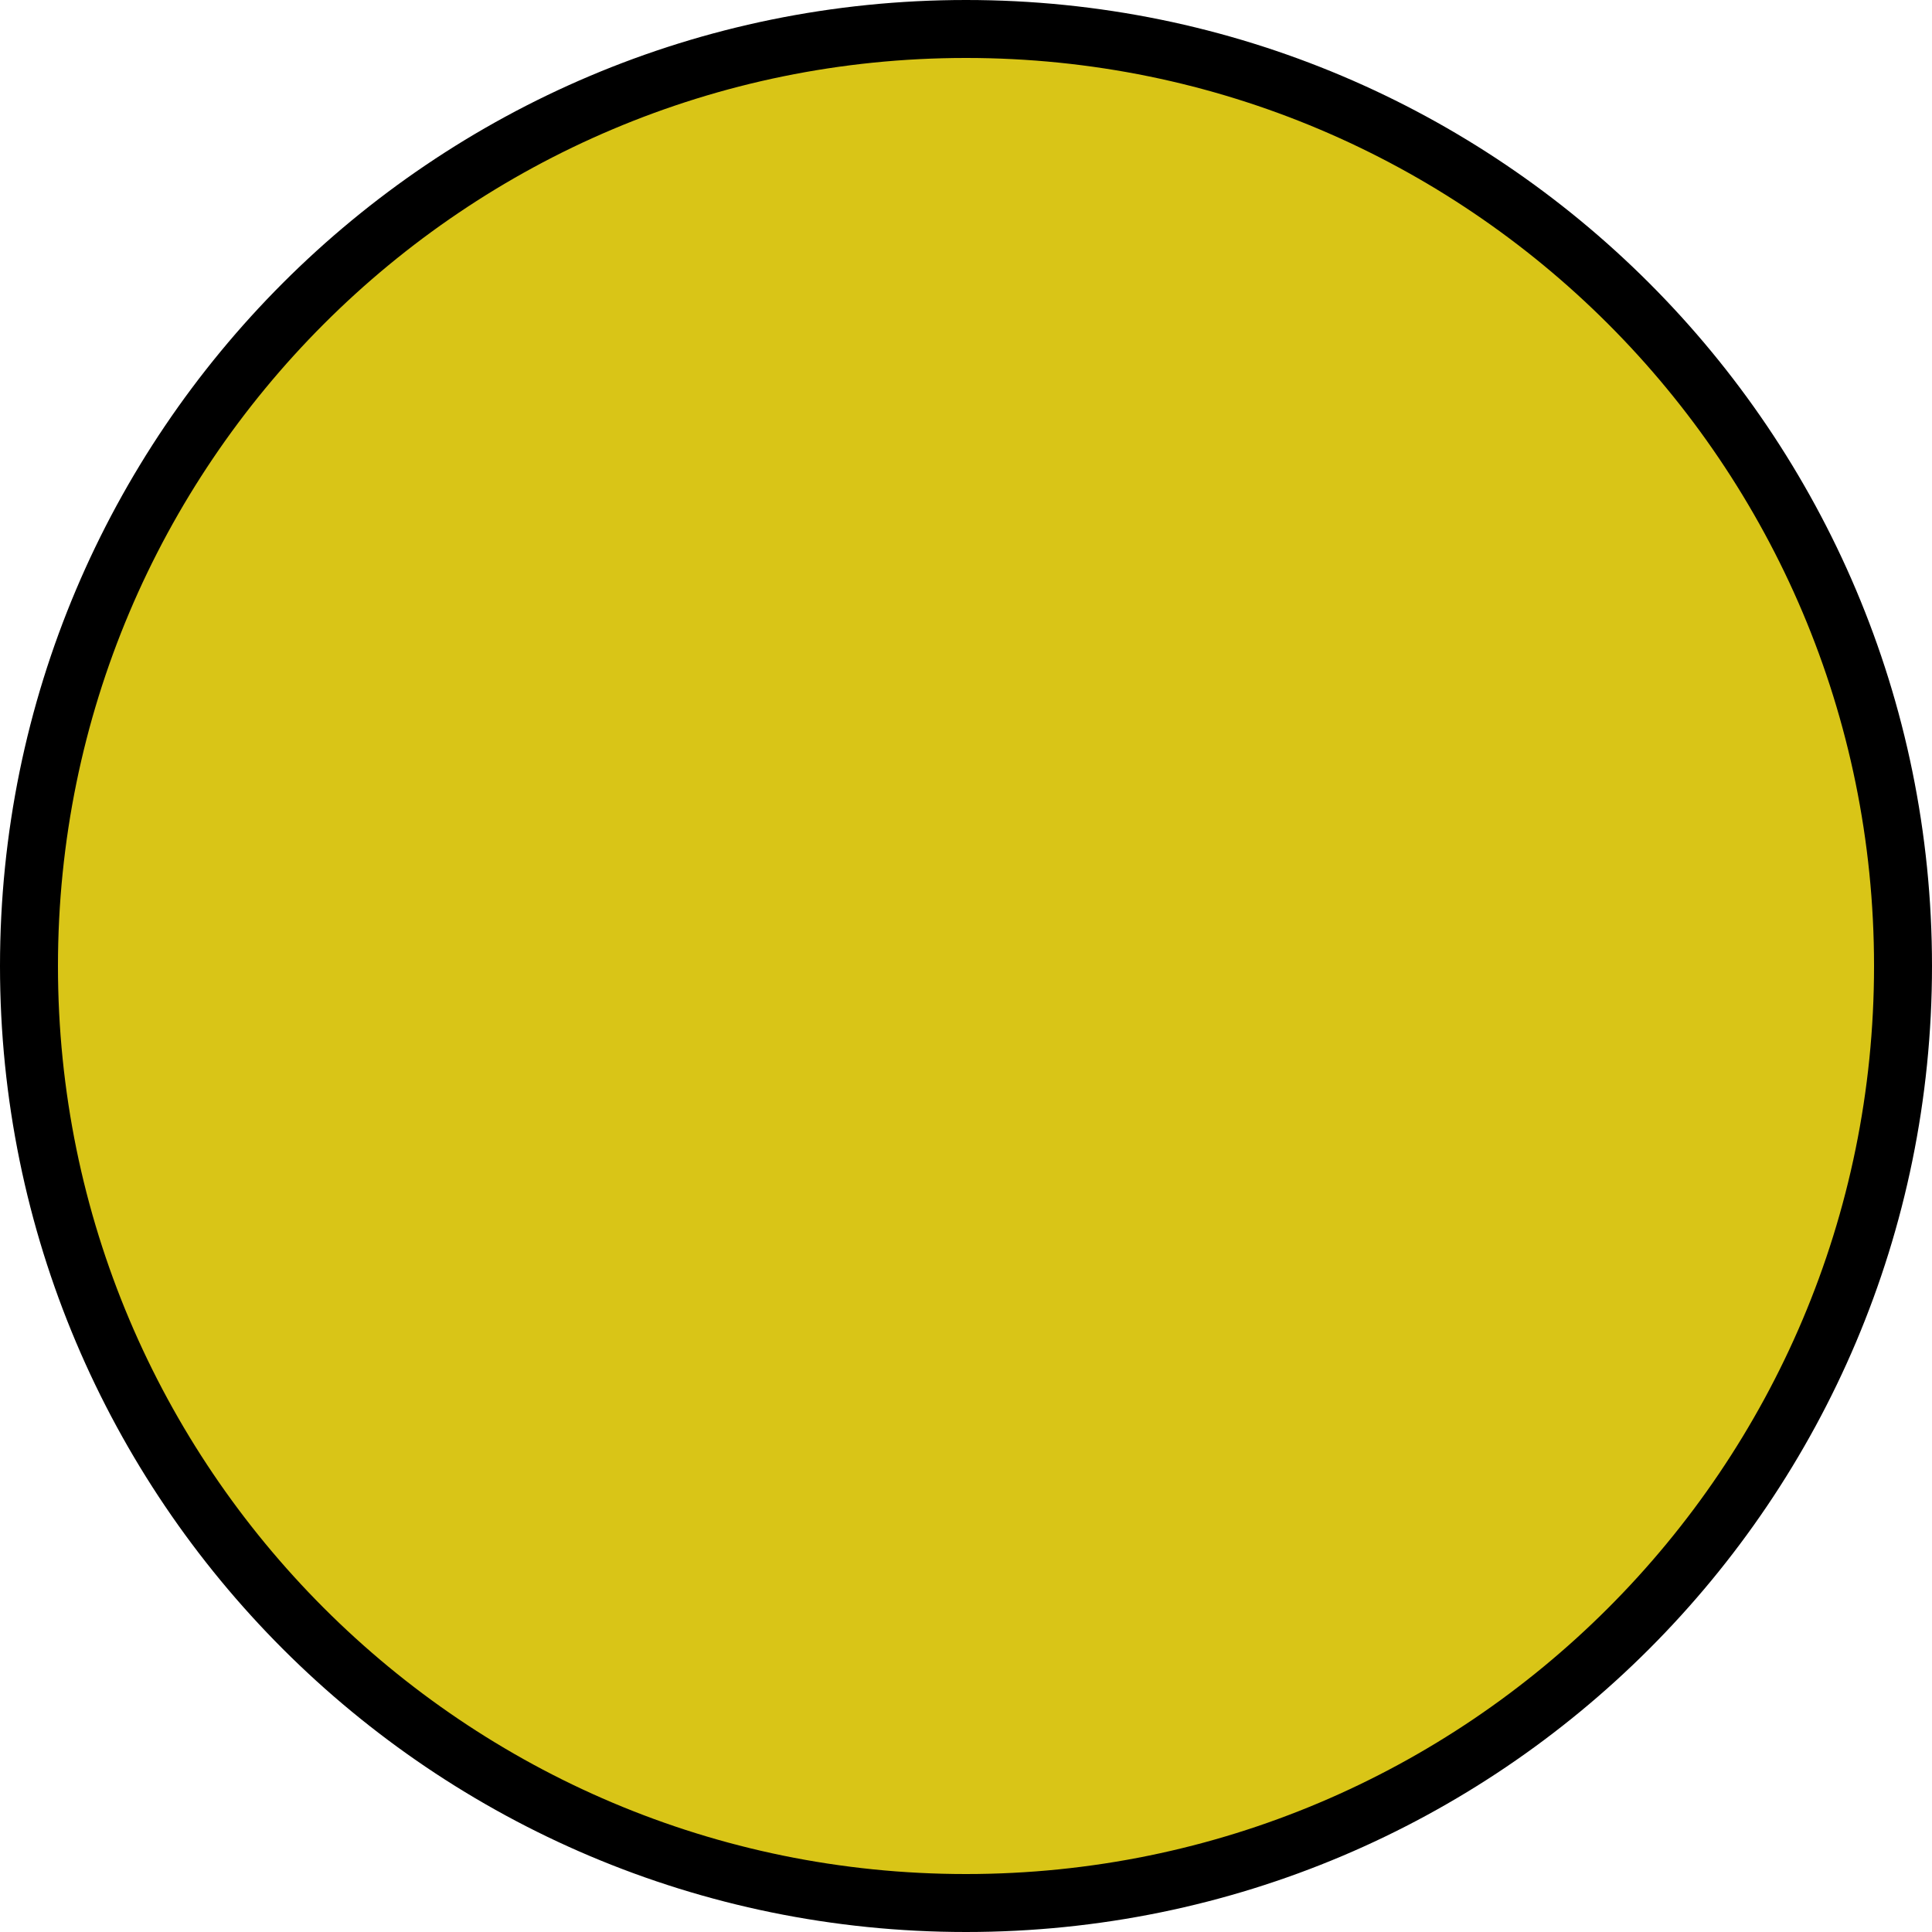 <svg width="100" height="100" viewBox="0 0 100 100" fill="none" xmlns="http://www.w3.org/2000/svg">
<g clip-path="url(#clip0_335_8)">
<path d="M98.5 50C98.5 76.786 76.786 98.5 50 98.5C23.214 98.5 1.5 76.786 1.5 50C1.5 23.214 23.214 1.5 50 1.5C76.786 1.5 98.5 23.214 98.5 50Z" fill="#D9C517" stroke="black" stroke-width="3"/>
</g>
<defs>
<clipPath id="clip0_335_8">
<rect width="100" height="100" fill="white"/>
</clipPath>
</defs>
</svg>
